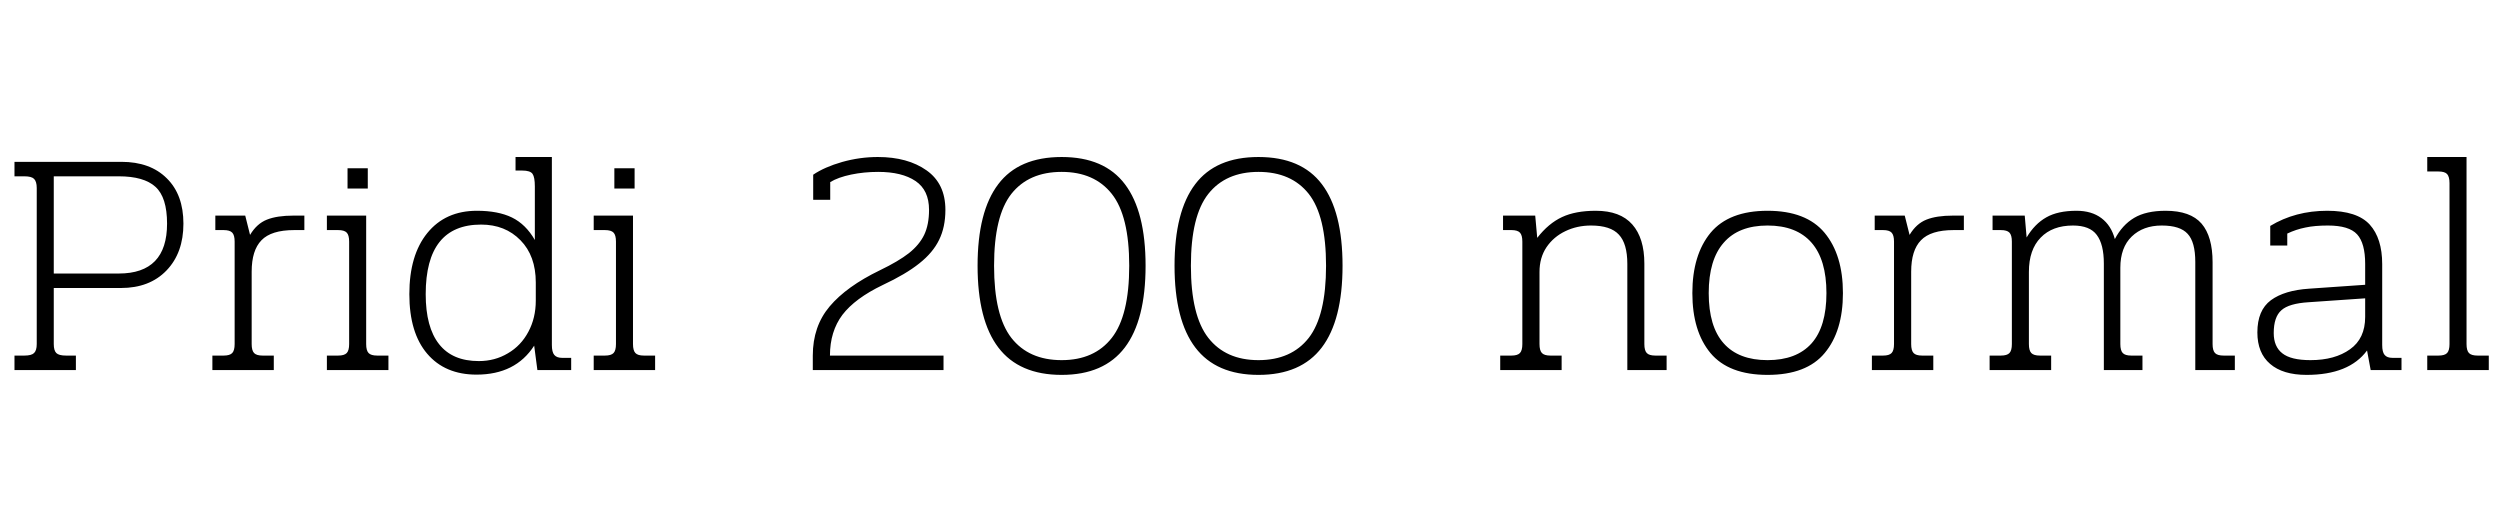 <svg xmlns="http://www.w3.org/2000/svg" xmlns:xlink="http://www.w3.org/1999/xlink" width="186.456" height="38.4"><path fill="black" d="M1.08 27.60L1.08 26.52L1.82 26.52Q2.35 26.52 2.54 26.33Q2.74 26.14 2.74 25.66L2.74 25.66L2.74 14.02Q2.74 13.54 2.54 13.34Q2.35 13.15 1.82 13.15L1.82 13.15L1.08 13.15L1.08 12.07L9.05 12.07Q11.21 12.07 12.44 13.30Q13.68 14.52 13.68 16.68L13.68 16.68Q13.68 18.86 12.42 20.17Q11.16 21.48 9.02 21.48L9.02 21.48L4.01 21.48L4.01 25.66Q4.01 26.14 4.20 26.33Q4.39 26.52 4.92 26.52L4.92 26.52L5.66 26.52L5.66 27.60L1.08 27.60ZM4.01 20.40L8.86 20.40Q12.46 20.40 12.46 16.68L12.46 16.68Q12.46 14.71 11.59 13.93Q10.73 13.15 8.86 13.15L8.86 13.15L4.01 13.15L4.01 20.40ZM15.84 27.60L15.84 26.52L16.68 26.52Q17.14 26.52 17.32 26.33Q17.50 26.14 17.50 25.66L17.50 25.66L17.50 18.02Q17.50 17.54 17.32 17.35Q17.14 17.16 16.68 17.16L16.68 17.16L16.06 17.16L16.06 16.08L18.29 16.08L18.65 17.52Q19.15 16.68 19.91 16.38Q20.66 16.08 21.89 16.08L21.89 16.08L22.70 16.08L22.70 17.16L21.94 17.16Q20.23 17.16 19.50 17.92Q18.77 18.67 18.77 20.26L18.77 20.26L18.77 25.66Q18.77 26.14 18.95 26.33Q19.13 26.52 19.58 26.52L19.58 26.52L20.42 26.52L20.42 27.60L15.84 27.60ZM25.92 14.06L25.92 12.55L27.43 12.55L27.43 14.06L25.92 14.06ZM24.38 27.60L24.38 26.52L25.22 26.52Q25.68 26.52 25.86 26.33Q26.04 26.14 26.04 25.66L26.04 25.66L26.04 18.02Q26.04 17.54 25.86 17.35Q25.68 17.16 25.22 17.16L25.22 17.16L24.38 17.16L24.38 16.08L27.31 16.08L27.31 25.66Q27.31 26.14 27.49 26.33Q27.67 26.52 28.13 26.52L28.13 26.52L28.97 26.52L28.97 27.60L24.38 27.60ZM35.54 27.94Q33.19 27.94 31.86 26.38Q30.53 24.82 30.53 21.94L30.53 21.94Q30.53 19.03 31.87 17.38Q33.22 15.72 35.57 15.72L35.57 15.72Q37.15 15.72 38.18 16.22Q39.22 16.73 39.89 17.90L39.89 17.90L39.89 13.90Q39.89 13.22 39.72 12.97Q39.55 12.72 38.95 12.72L38.95 12.72L38.45 12.72L38.45 11.71L41.16 11.71L41.16 25.73Q41.16 26.26 41.34 26.47Q41.52 26.69 41.93 26.69L41.93 26.69L42.60 26.69L42.60 27.60L40.08 27.60L39.84 25.78Q38.45 27.94 35.54 27.94L35.54 27.94ZM35.71 26.93Q36.91 26.93 37.88 26.35Q38.86 25.78 39.41 24.74Q39.96 23.71 39.96 22.42L39.96 22.42L39.96 21.07Q39.96 19.08 38.82 17.92Q37.68 16.75 35.88 16.75L35.88 16.75Q31.75 16.75 31.75 21.94L31.75 21.94Q31.75 24.41 32.75 25.67Q33.74 26.93 35.71 26.93L35.71 26.93ZM45.82 14.06L45.82 12.55L47.33 12.55L47.33 14.06L45.82 14.06ZM44.28 27.60L44.28 26.52L45.12 26.52Q45.58 26.52 45.76 26.33Q45.94 26.14 45.94 25.66L45.94 25.66L45.94 18.02Q45.94 17.54 45.76 17.35Q45.58 17.16 45.12 17.16L45.12 17.16L44.28 17.16L44.28 16.08L47.21 16.08L47.21 25.66Q47.21 26.14 47.39 26.33Q47.57 26.52 48.02 26.52L48.02 26.52L48.86 26.52L48.86 27.60L44.28 27.60ZM60.62 27.60L60.62 26.52Q60.62 24.34 61.88 22.85Q63.14 21.36 65.62 20.16L65.62 20.16Q67.01 19.49 67.79 18.88Q68.57 18.26 68.93 17.51Q69.29 16.75 69.29 15.65L69.29 15.65Q69.29 14.18 68.28 13.50Q67.27 12.82 65.50 12.82L65.50 12.82Q64.44 12.82 63.48 13.02Q62.52 13.22 61.92 13.58L61.92 13.58L61.92 14.90L60.65 14.90L60.65 13.03Q61.49 12.46 62.81 12.08Q64.13 11.71 65.47 11.71L65.47 11.71Q67.70 11.71 69.11 12.71Q70.51 13.70 70.51 15.65L70.51 15.65Q70.51 16.94 70.04 17.89Q69.58 18.84 68.57 19.64Q67.56 20.45 65.83 21.26L65.83 21.26Q63.77 22.25 62.83 23.48Q61.90 24.72 61.90 26.52L61.90 26.52L70.37 26.52L70.37 27.60L60.62 27.60ZM79.18 27.96Q76.01 27.96 74.46 25.92Q72.91 23.88 72.91 19.82L72.91 19.82Q72.91 15.77 74.45 13.74Q75.98 11.71 79.18 11.71L79.18 11.71Q82.37 11.71 83.90 13.74Q85.44 15.77 85.44 19.82L85.44 19.82Q85.44 23.88 83.89 25.92Q82.34 27.96 79.18 27.96L79.18 27.96ZM79.18 26.86Q81.62 26.86 82.92 25.20Q84.22 23.54 84.22 19.82L84.22 19.82Q84.22 16.10 82.92 14.46Q81.62 12.82 79.18 12.82L79.18 12.82Q76.73 12.82 75.43 14.46Q74.14 16.10 74.14 19.82L74.14 19.82Q74.14 23.54 75.43 25.20Q76.73 26.86 79.18 26.86L79.18 26.86ZM93.86 27.96Q90.70 27.96 89.15 25.92Q87.60 23.88 87.60 19.82L87.60 19.82Q87.60 15.77 89.14 13.74Q90.67 11.71 93.86 11.71L93.86 11.71Q97.06 11.71 98.59 13.74Q100.13 15.77 100.13 19.82L100.13 19.82Q100.13 23.88 98.58 25.92Q97.03 27.96 93.86 27.96L93.86 27.96ZM93.86 26.86Q96.31 26.86 97.61 25.20Q98.90 23.54 98.90 19.82L98.90 19.82Q98.90 16.10 97.61 14.46Q96.31 12.82 93.86 12.82L93.86 12.82Q91.42 12.82 90.12 14.46Q88.82 16.10 88.82 19.82L88.82 19.82Q88.82 23.54 90.12 25.20Q91.42 26.86 93.86 26.86L93.86 26.86ZM111.89 27.60L111.89 26.52L112.73 26.52Q113.18 26.52 113.36 26.33Q113.54 26.14 113.54 25.66L113.54 25.66L113.54 18.02Q113.54 17.54 113.36 17.35Q113.18 17.16 112.73 17.16L112.73 17.16L112.10 17.16L112.10 16.08L114.50 16.08L114.65 17.74Q115.49 16.66 116.50 16.19Q117.50 15.72 119.02 15.72L119.02 15.72Q120.84 15.72 121.74 16.74Q122.64 17.76 122.64 19.66L122.64 19.66L122.64 25.66Q122.64 26.14 122.82 26.33Q123 26.52 123.46 26.52L123.46 26.52L124.30 26.52L124.30 27.60L121.37 27.60L121.37 19.68Q121.37 18.17 120.74 17.50Q120.12 16.82 118.66 16.82L118.66 16.82Q117.62 16.82 116.75 17.24Q115.87 17.66 115.34 18.44Q114.82 19.22 114.82 20.28L114.82 20.28L114.82 25.66Q114.82 26.14 115.00 26.33Q115.18 26.52 115.63 26.52L115.63 26.52L116.47 26.52L116.47 27.60L111.89 27.60ZM131.83 27.96Q128.93 27.96 127.57 26.33Q126.22 24.70 126.22 21.86L126.22 21.86Q126.22 19.01 127.58 17.36Q128.95 15.72 131.83 15.72L131.83 15.72Q134.71 15.72 136.08 17.36Q137.45 19.01 137.45 21.86L137.45 21.86Q137.45 24.70 136.09 26.33Q134.74 27.96 131.83 27.96L131.83 27.96ZM131.83 26.86Q133.99 26.86 135.11 25.61Q136.22 24.36 136.22 21.86L136.22 21.86Q136.22 19.37 135.11 18.10Q133.99 16.82 131.83 16.82L131.83 16.82Q129.67 16.82 128.56 18.10Q127.44 19.37 127.44 21.86L127.44 21.86Q127.44 24.36 128.56 25.61Q129.67 26.86 131.83 26.86L131.83 26.86ZM139.61 27.60L139.61 26.52L140.45 26.52Q140.90 26.52 141.08 26.33Q141.26 26.14 141.26 25.66L141.26 25.66L141.26 18.02Q141.26 17.54 141.08 17.35Q140.90 17.16 140.45 17.16L140.45 17.16L139.82 17.16L139.82 16.08L142.06 16.08L142.42 17.52Q142.92 16.68 143.68 16.38Q144.43 16.08 145.66 16.08L145.66 16.08L146.47 16.08L146.47 17.16L145.70 17.16Q144.00 17.16 143.27 17.92Q142.54 18.67 142.54 20.26L142.54 20.26L142.54 25.66Q142.54 26.14 142.72 26.33Q142.90 26.52 143.35 26.52L143.35 26.52L144.19 26.52L144.19 27.60L139.61 27.60ZM148.39 27.60L148.39 26.52L149.23 26.52Q149.69 26.52 149.87 26.33Q150.05 26.14 150.05 25.66L150.05 25.66L150.05 18.02Q150.05 17.54 149.87 17.35Q149.69 17.16 149.23 17.16L149.23 17.16L148.61 17.16L148.61 16.08L151.01 16.08L151.15 17.71Q151.75 16.70 152.62 16.21Q153.48 15.72 154.87 15.72L154.87 15.72Q156 15.72 156.73 16.27Q157.46 16.82 157.73 17.83L157.73 17.83Q158.28 16.78 159.17 16.25Q160.06 15.72 161.52 15.72L161.52 15.72Q163.37 15.72 164.20 16.68Q165.02 17.64 165.02 19.56L165.02 19.56L165.02 25.66Q165.02 26.14 165.20 26.33Q165.38 26.52 165.84 26.52L165.84 26.52L166.68 26.52L166.68 27.60L163.73 27.60L163.73 19.54Q163.73 18.05 163.16 17.44Q162.60 16.82 161.23 16.82L161.23 16.82Q159.84 16.82 158.99 17.64Q158.14 18.46 158.14 19.97L158.14 19.97L158.14 25.66Q158.14 26.14 158.32 26.33Q158.50 26.52 158.95 26.52L158.95 26.52L159.79 26.52L159.79 27.60L156.91 27.60L156.91 19.66Q156.91 18.22 156.38 17.52Q155.86 16.82 154.61 16.82L154.61 16.82Q153.07 16.82 152.20 17.72Q151.32 18.62 151.32 20.28L151.32 20.28L151.32 25.66Q151.32 26.14 151.50 26.33Q151.68 26.52 152.14 26.52L152.14 26.52L152.98 26.52L152.98 27.60L148.39 27.60ZM172.03 27.96Q170.26 27.96 169.31 27.14Q168.36 26.33 168.36 24.79L168.36 24.79Q168.36 23.14 169.37 22.39Q170.38 21.65 172.22 21.53L172.22 21.53L176.40 21.24L176.40 19.68Q176.40 18.14 175.80 17.48Q175.20 16.82 173.62 16.82L173.62 16.82Q172.63 16.82 171.94 16.97Q171.24 17.11 170.59 17.42L170.59 17.42L170.59 18.31L169.32 18.31L169.32 16.85Q171.19 15.72 173.57 15.72L173.57 15.72Q175.80 15.72 176.74 16.75Q177.67 17.78 177.67 19.70L177.67 19.70L177.67 25.73Q177.67 26.26 177.85 26.47Q178.03 26.69 178.44 26.69L178.44 26.69L179.11 26.69L179.11 27.60L176.81 27.60L176.54 26.14Q175.20 27.96 172.03 27.96L172.03 27.96ZM172.32 26.86Q174.14 26.86 175.27 26.05Q176.40 25.25 176.40 23.64L176.40 23.64L176.40 22.25L172.20 22.54Q170.71 22.63 170.15 23.14Q169.58 23.64 169.58 24.84L169.58 24.84Q169.58 25.85 170.22 26.35Q170.86 26.86 172.32 26.86L172.32 26.86ZM181.03 27.60L181.03 26.52L181.87 26.52Q182.33 26.52 182.51 26.33Q182.69 26.14 182.69 25.66L182.69 25.66L182.69 13.66Q182.69 13.18 182.51 12.98Q182.33 12.79 181.87 12.79L181.87 12.79L181.03 12.79L181.03 11.71L183.96 11.71L183.96 25.66Q183.96 26.14 184.14 26.33Q184.32 26.52 184.78 26.52L184.78 26.52L185.62 26.52L185.62 27.60L181.03 27.60Z"/></svg>